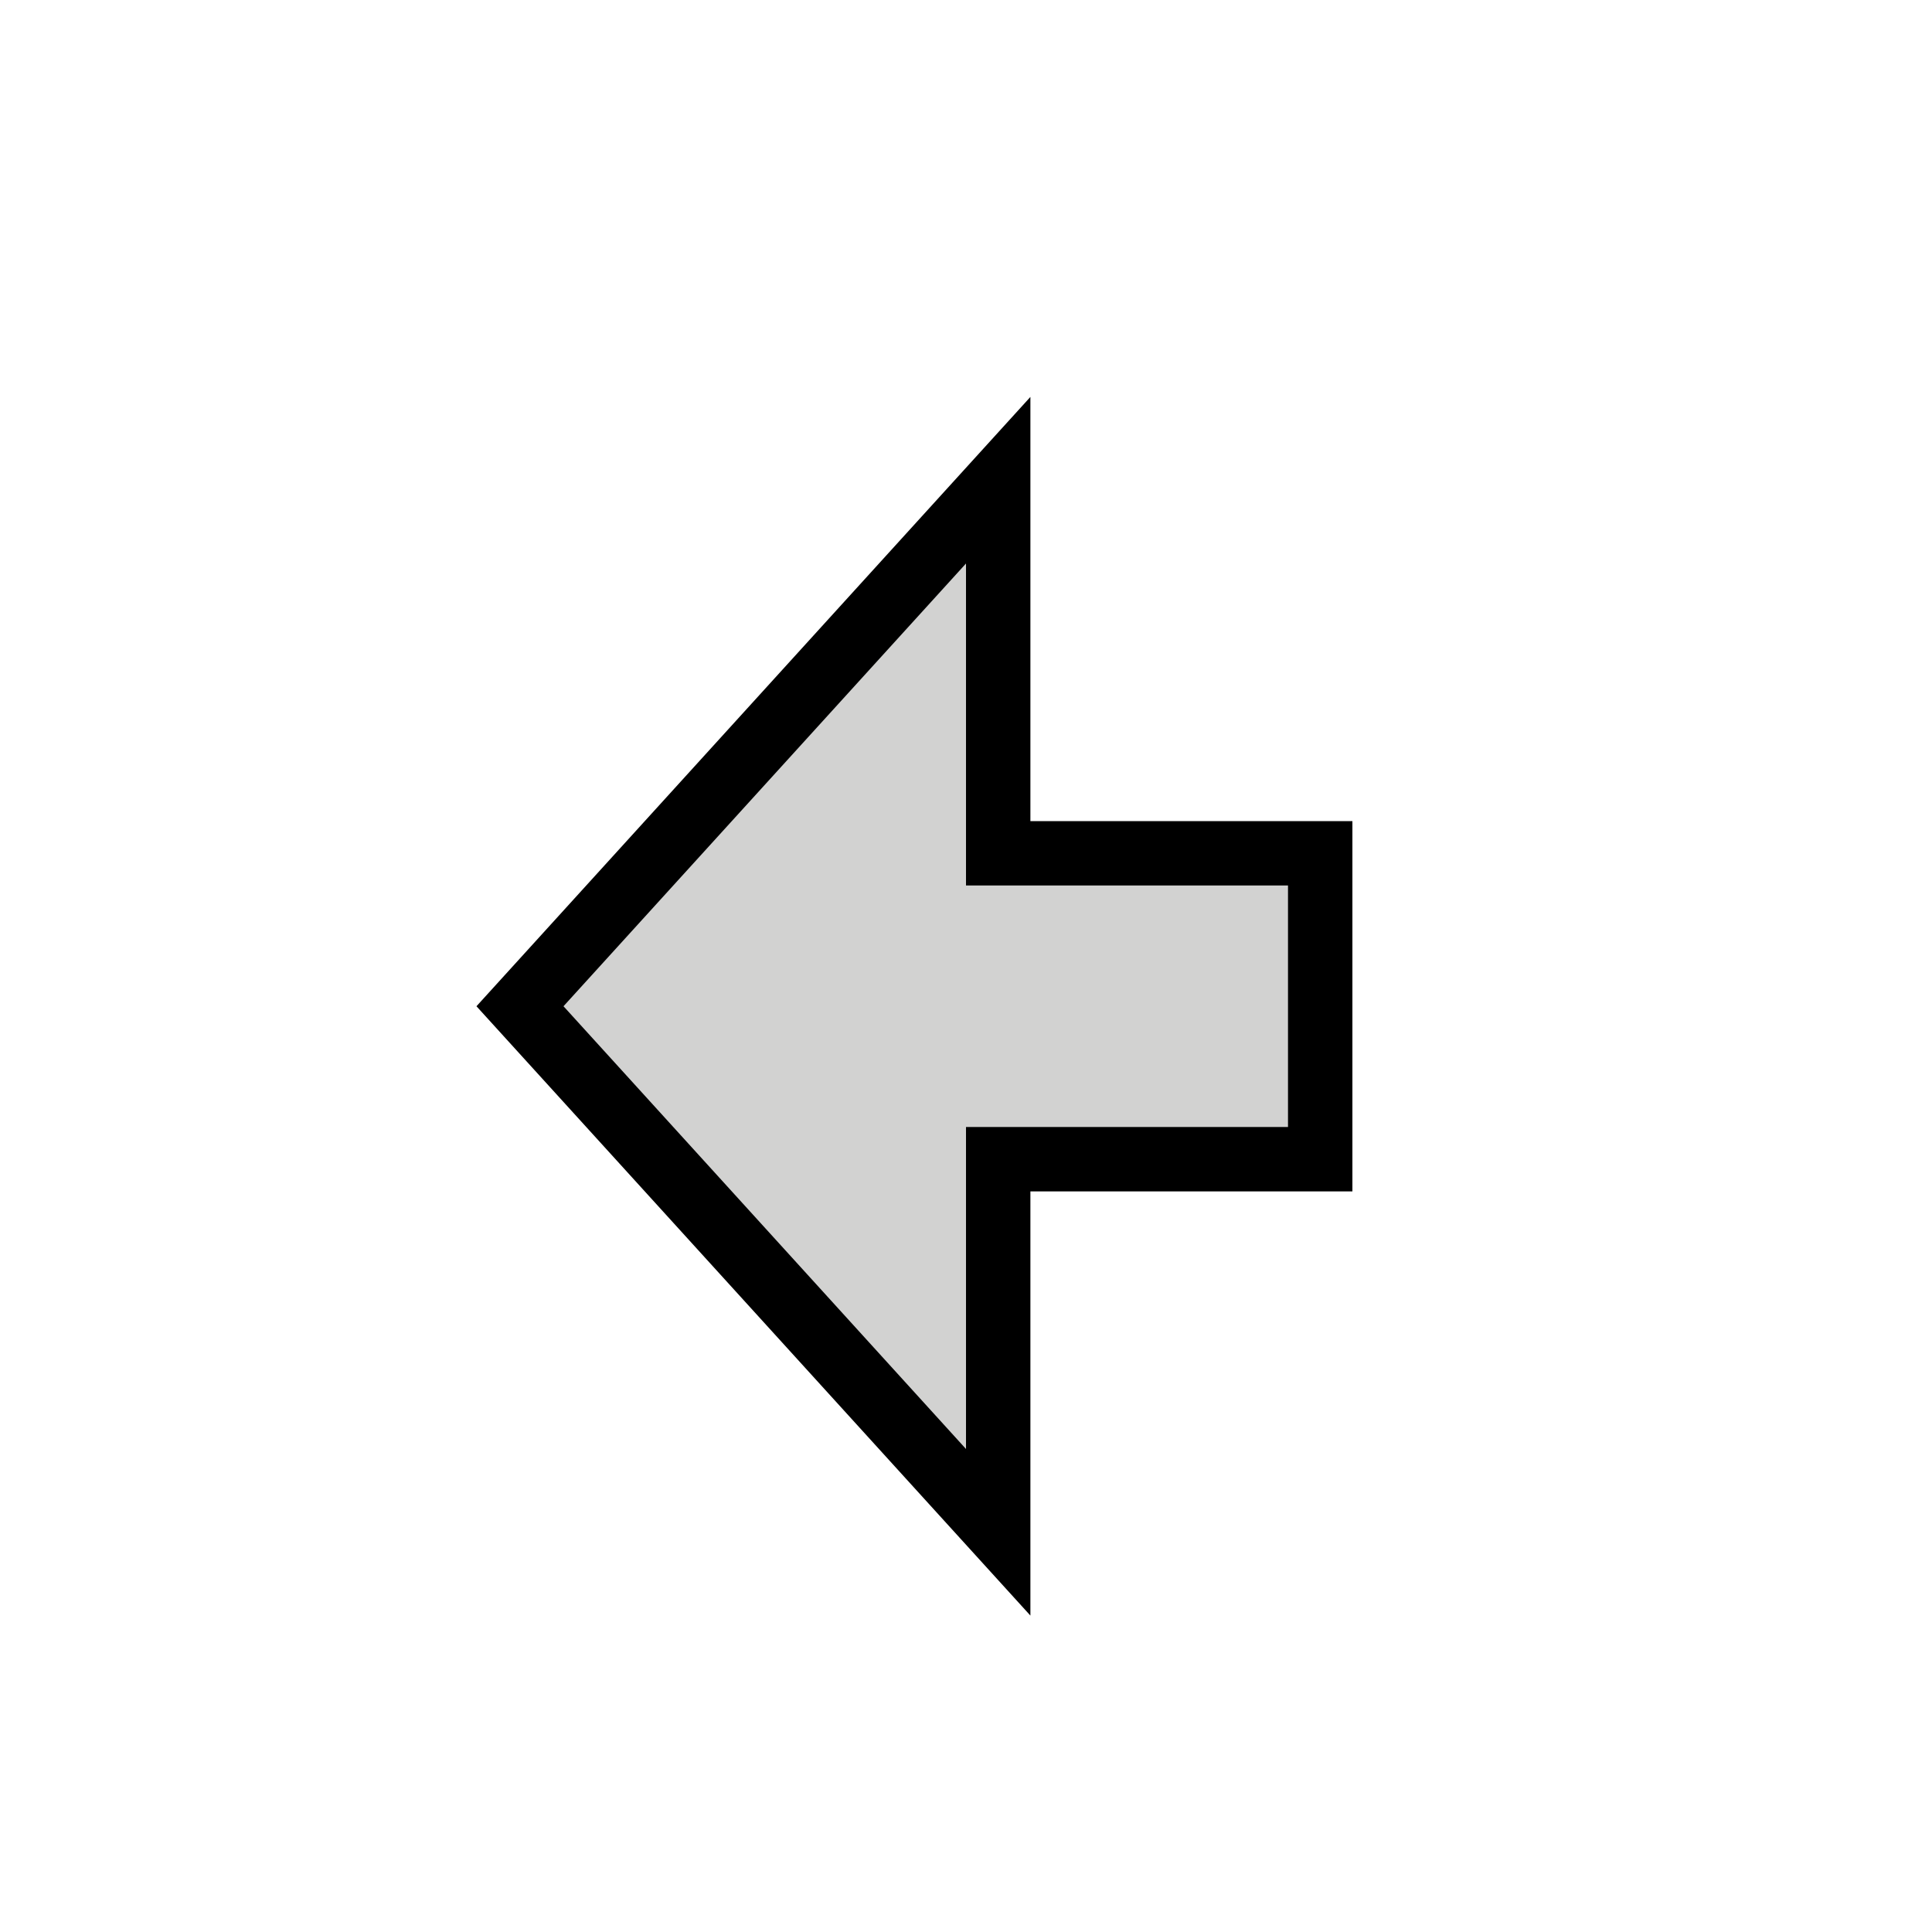 <svg width="24" height="24" version="1.1" xmlns="http://www.w3.org/2000/svg">
	<path d="m16 11h-4v-4l-5 5.5 5 5.5v-4h4v-3" fill="none" stroke="#000" stroke-linecap="square" stroke-width="1.6"/>
	<path d="m16 11h-4v-4l-5 5.5 5 5.5v-4h4v-3" fill="#d2d2d1"/>
</svg>
